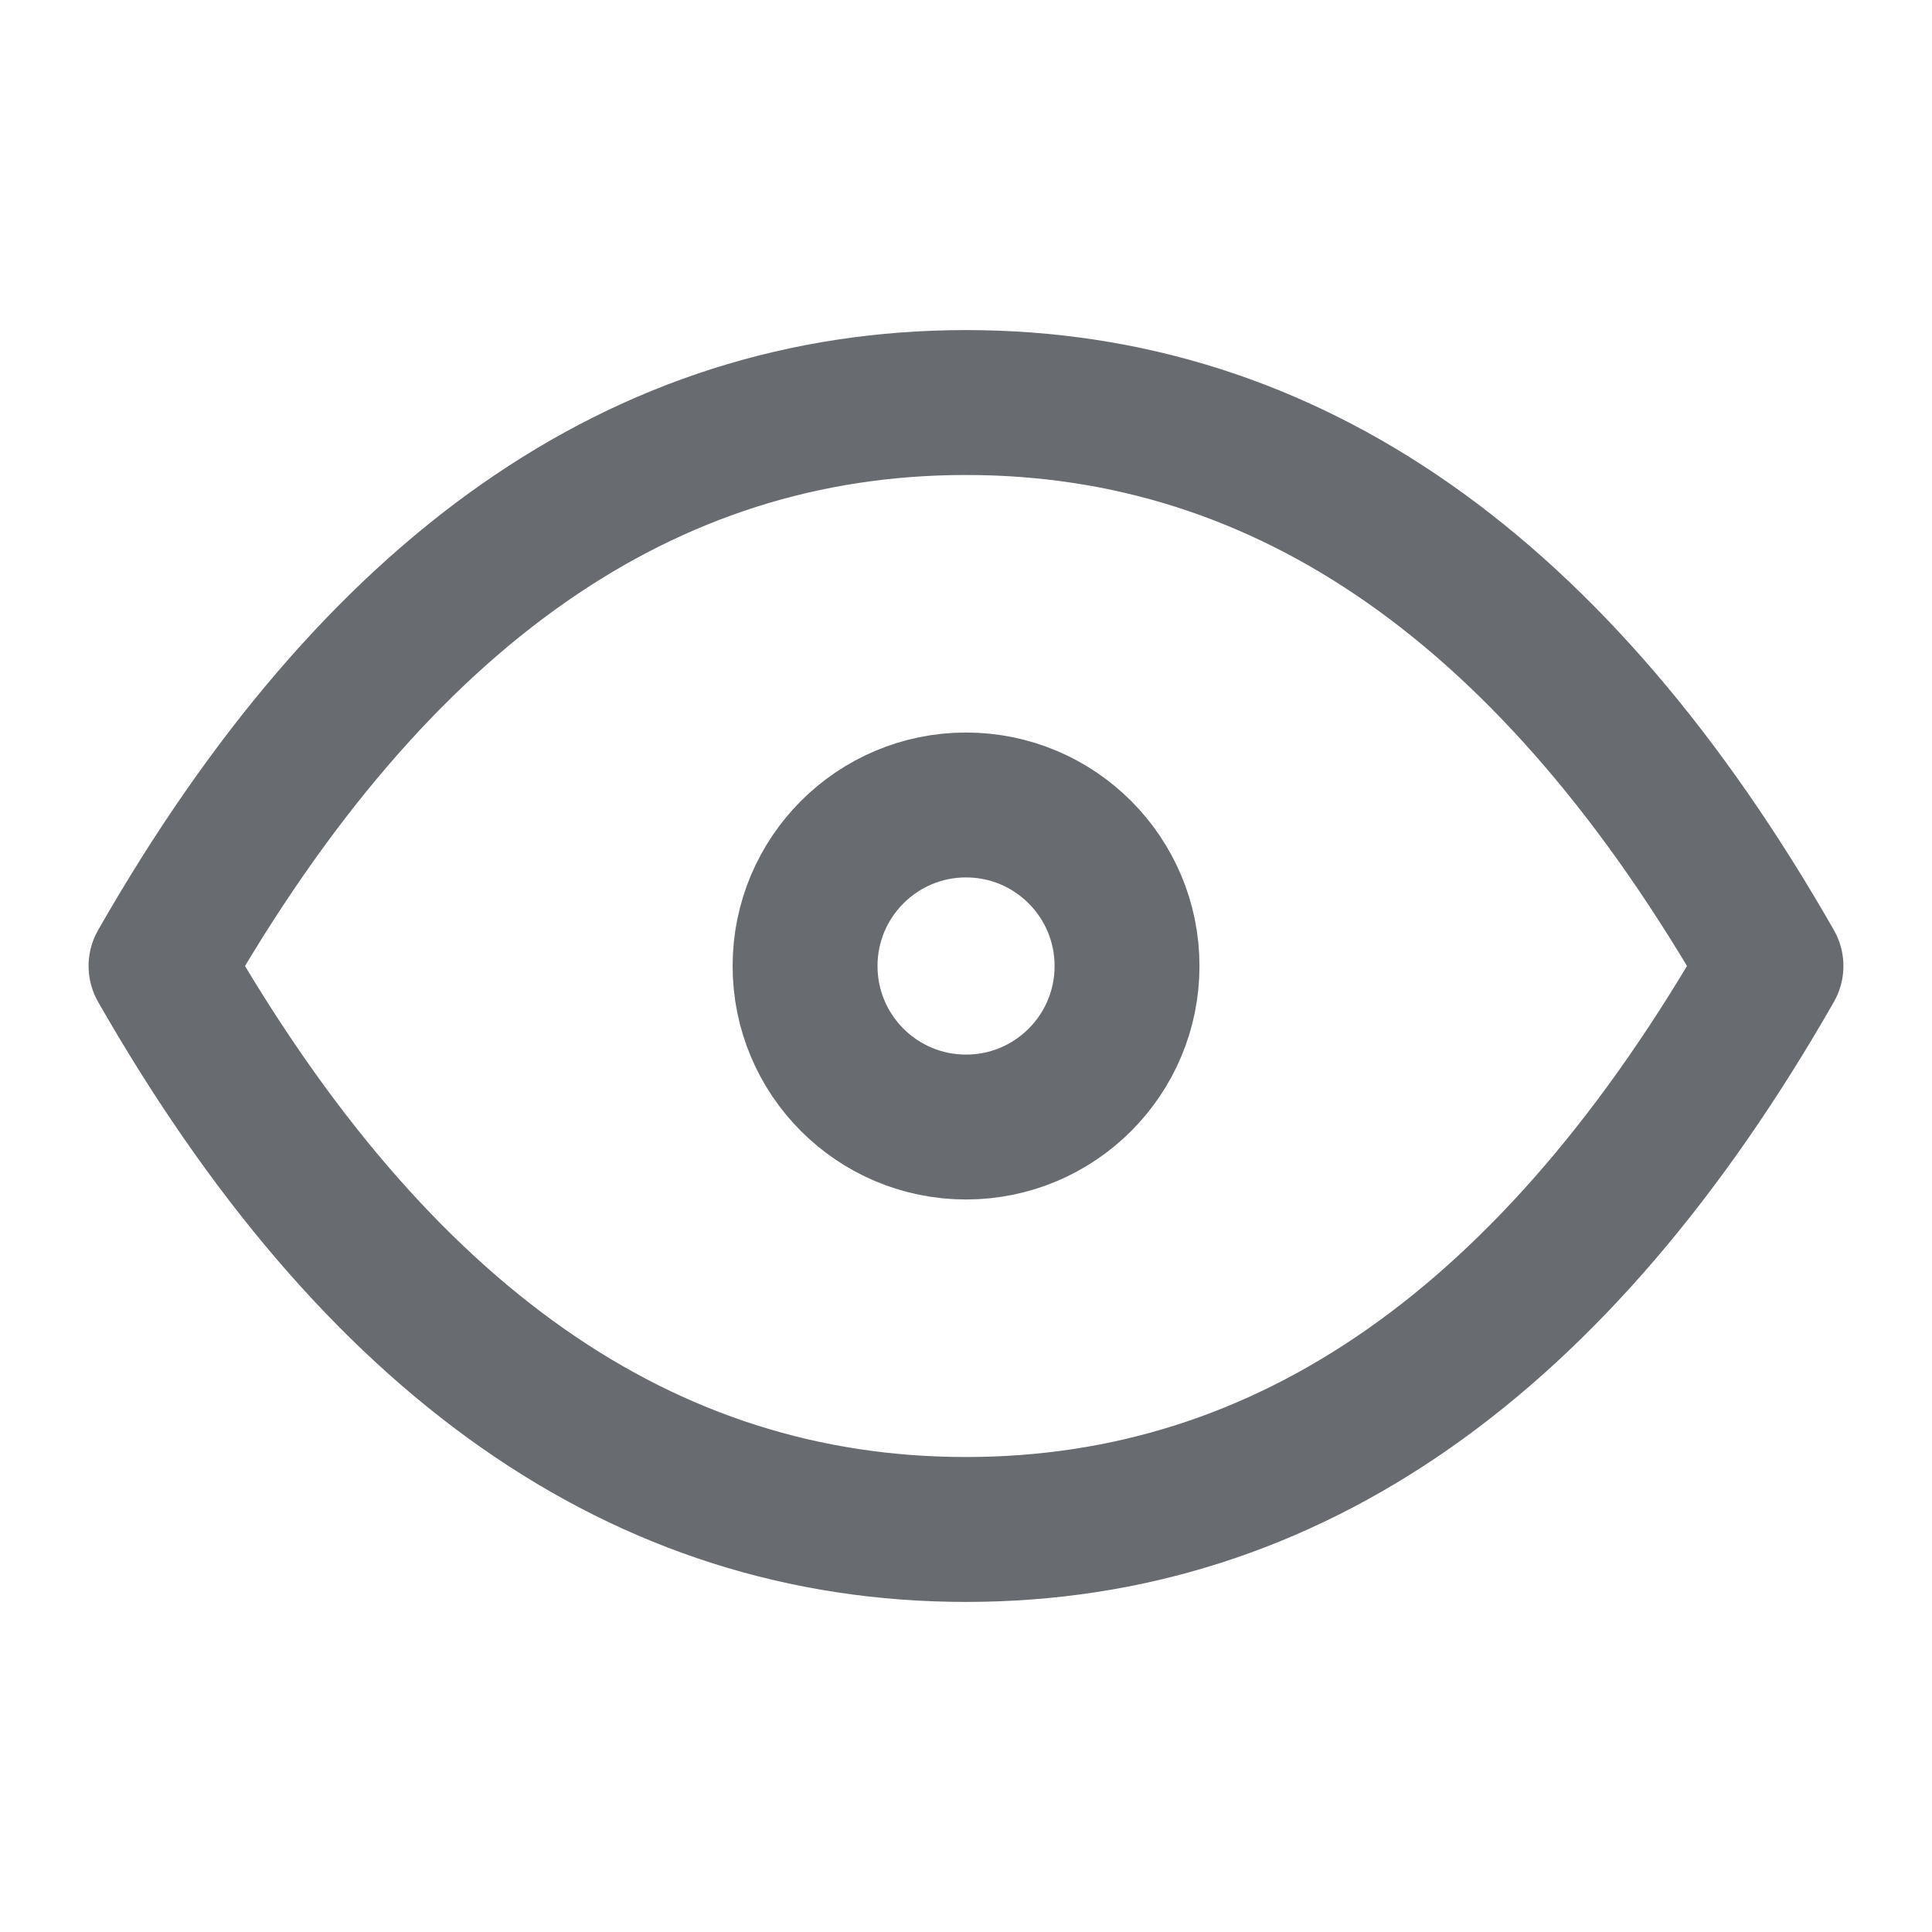 <svg width="20" height="20" viewBox="0 0 20 20" fill="none" xmlns="http://www.w3.org/2000/svg">
<path d="M10 11.667C10.921 11.667 11.667 10.921 11.667 10C11.667 9.08 10.921 8.333 10 8.333C9.08 8.333 8.334 9.08 8.334 10C8.334 10.921 9.08 11.667 10 11.667Z" stroke="#686B70" stroke-width="1.5" stroke-linecap="round" stroke-linejoin="round"/>
<path d="M18.333 10C16.111 13.889 13.333 15.833 10 15.833C6.667 15.833 3.889 13.889 1.667 10C3.889 6.111 6.667 4.167 10 4.167C13.333 4.167 16.111 6.111 18.333 10Z" stroke="#686B70" stroke-width="1.5" stroke-linecap="round" stroke-linejoin="round"/>
</svg>
